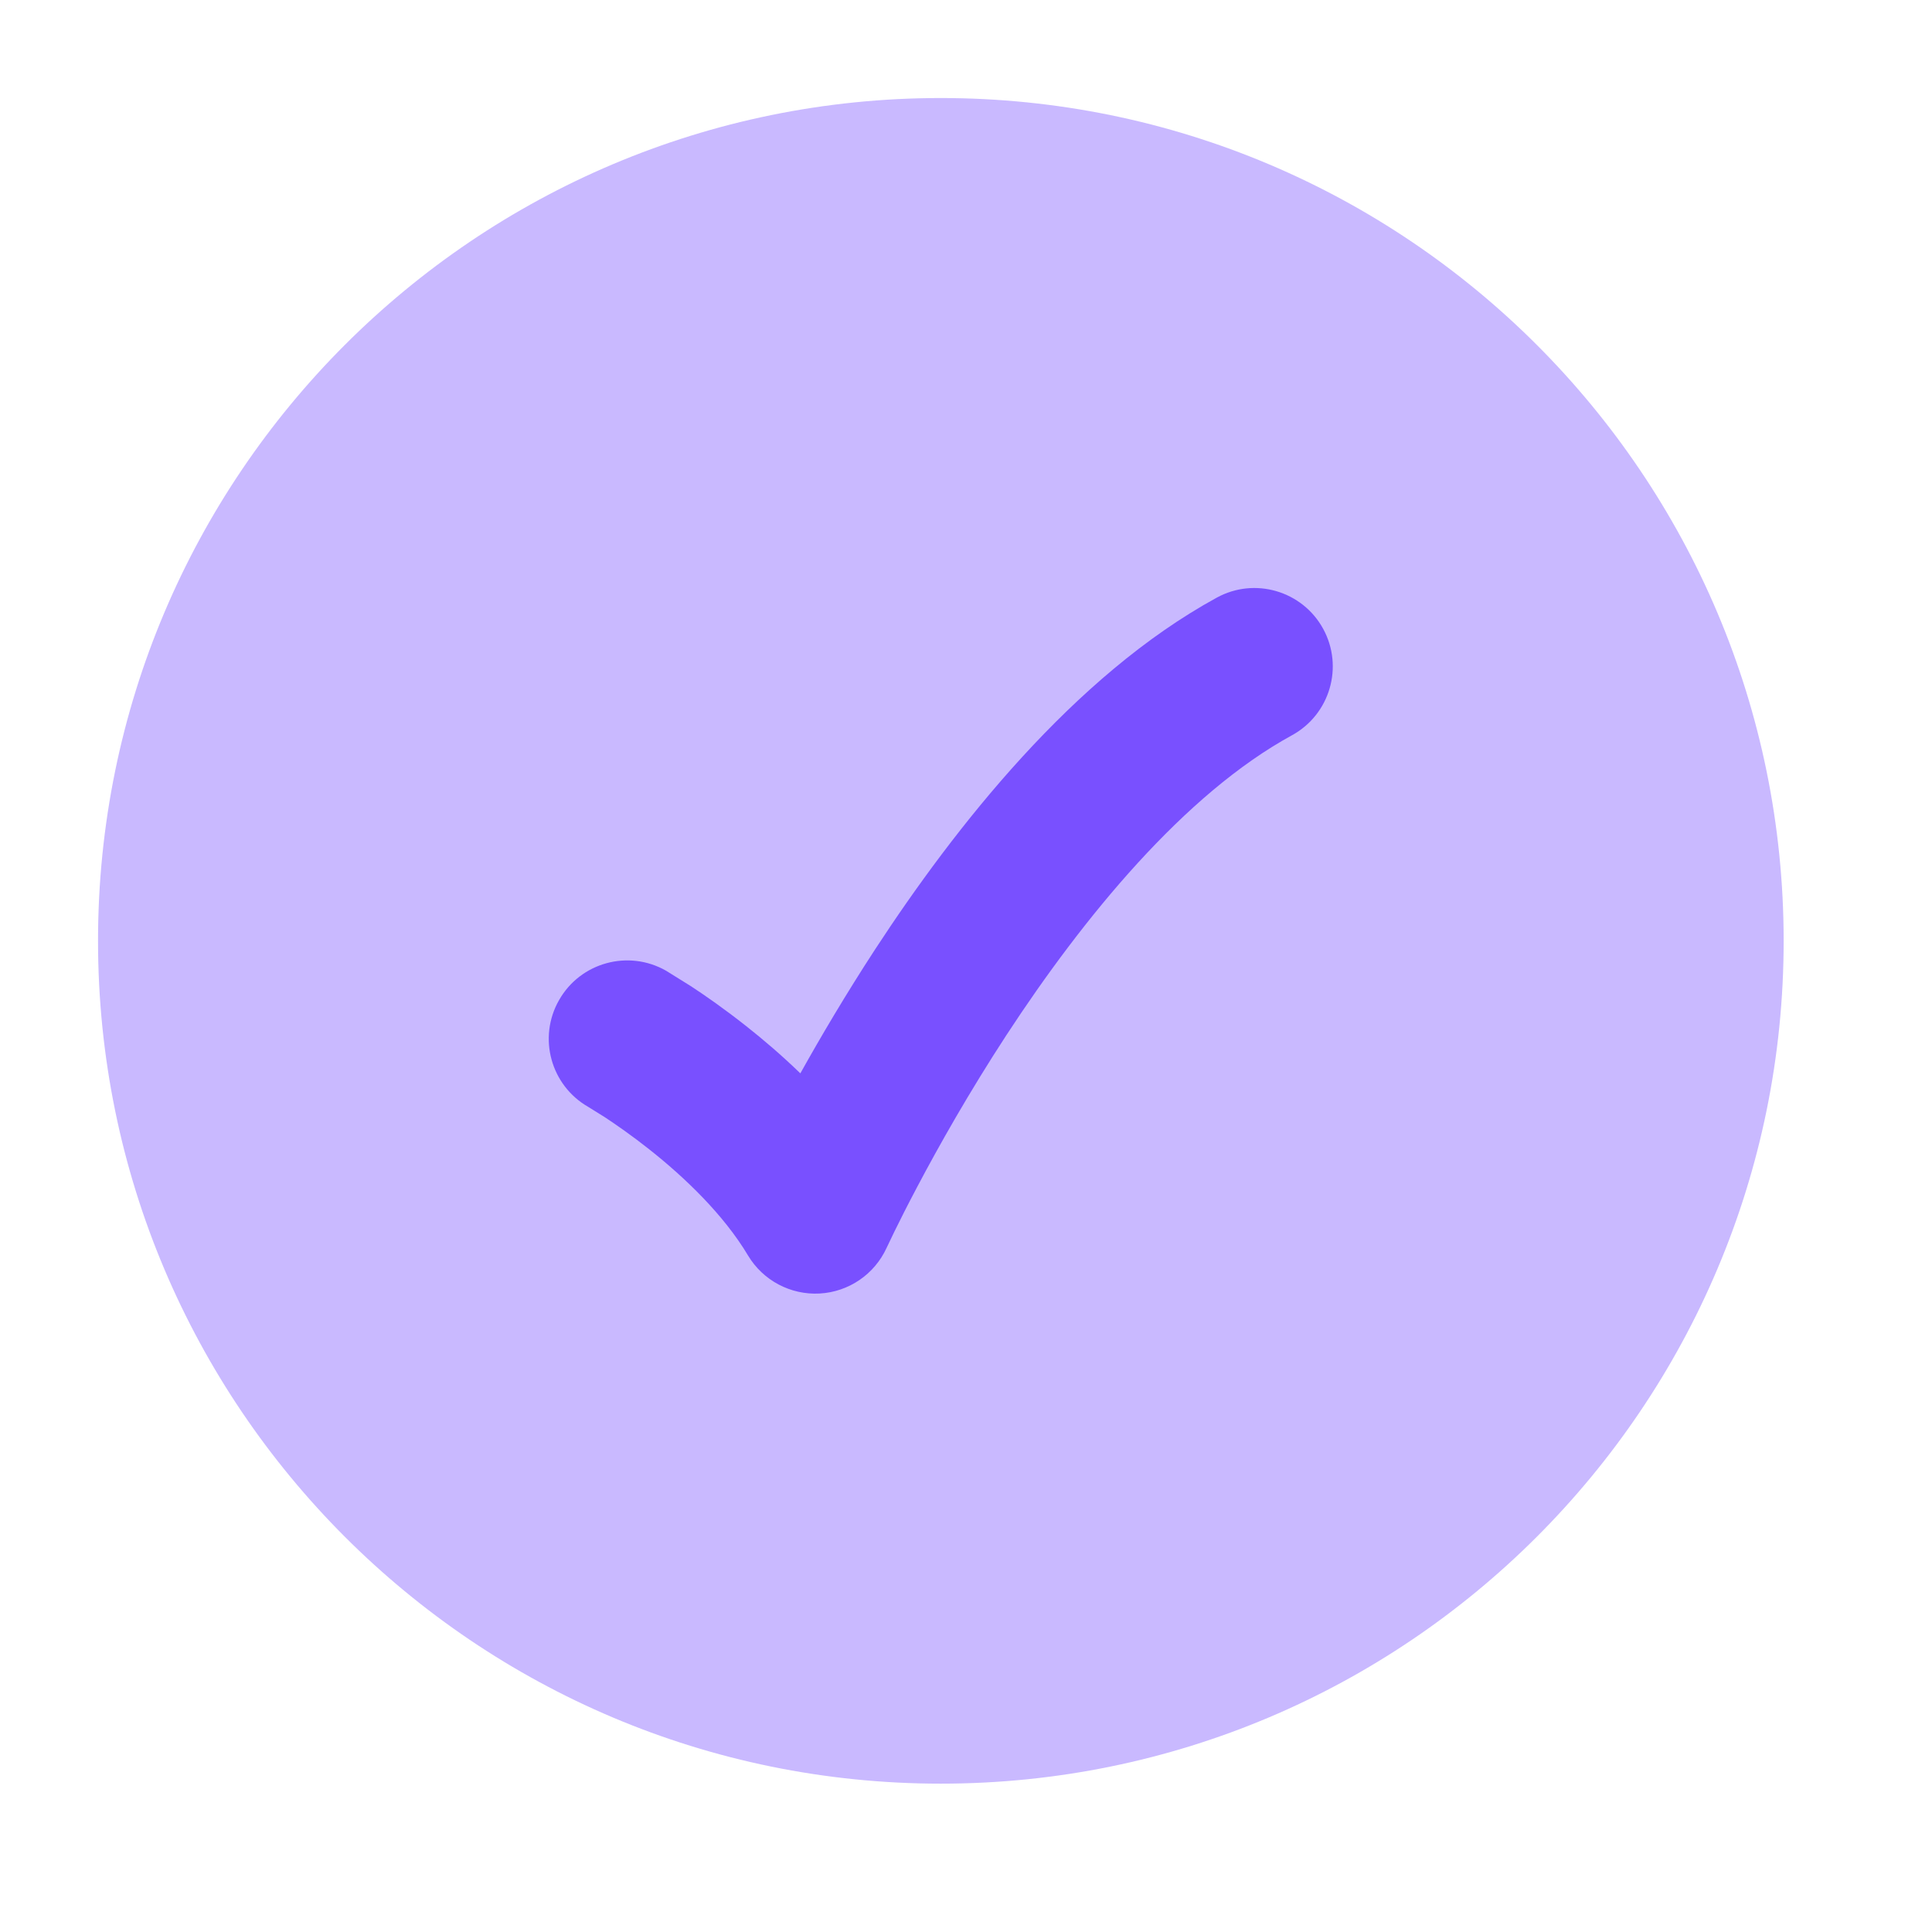 <svg width="23" height="23" viewBox="0 0 23 23" fill="none" xmlns="http://www.w3.org/2000/svg">
<path opacity="0.4" d="M1.167 11.201C1.167 16.742 5.659 21.234 11.2 21.234C16.742 21.234 21.234 16.742 21.234 11.201C21.234 5.659 16.742 1.167 11.2 1.167C5.659 1.167 1.167 5.659 1.167 11.201Z" fill="#7950FF"/>
<path d="M15.752 7.486C15.999 7.938 15.833 8.505 15.381 8.753C14.101 9.452 12.899 10.918 11.981 12.323C11.534 13.008 11.175 13.646 10.928 14.113C10.805 14.345 10.71 14.534 10.647 14.663L10.555 14.855C10.411 15.17 10.104 15.38 9.758 15.399C9.412 15.418 9.083 15.244 8.905 14.946C8.615 14.461 8.155 14.019 7.727 13.681C7.52 13.517 7.333 13.388 7.2 13.3L7.004 13.178C6.556 12.922 6.4 12.352 6.656 11.905C6.911 11.457 7.481 11.301 7.929 11.556L8.223 11.739C8.393 11.85 8.626 12.012 8.885 12.217C9.083 12.373 9.305 12.562 9.528 12.778C9.768 12.348 10.068 11.839 10.418 11.302C11.367 9.85 12.778 8.048 14.485 7.115C14.937 6.867 15.505 7.034 15.752 7.486Z" fill="#7950FF"/>
</svg>
